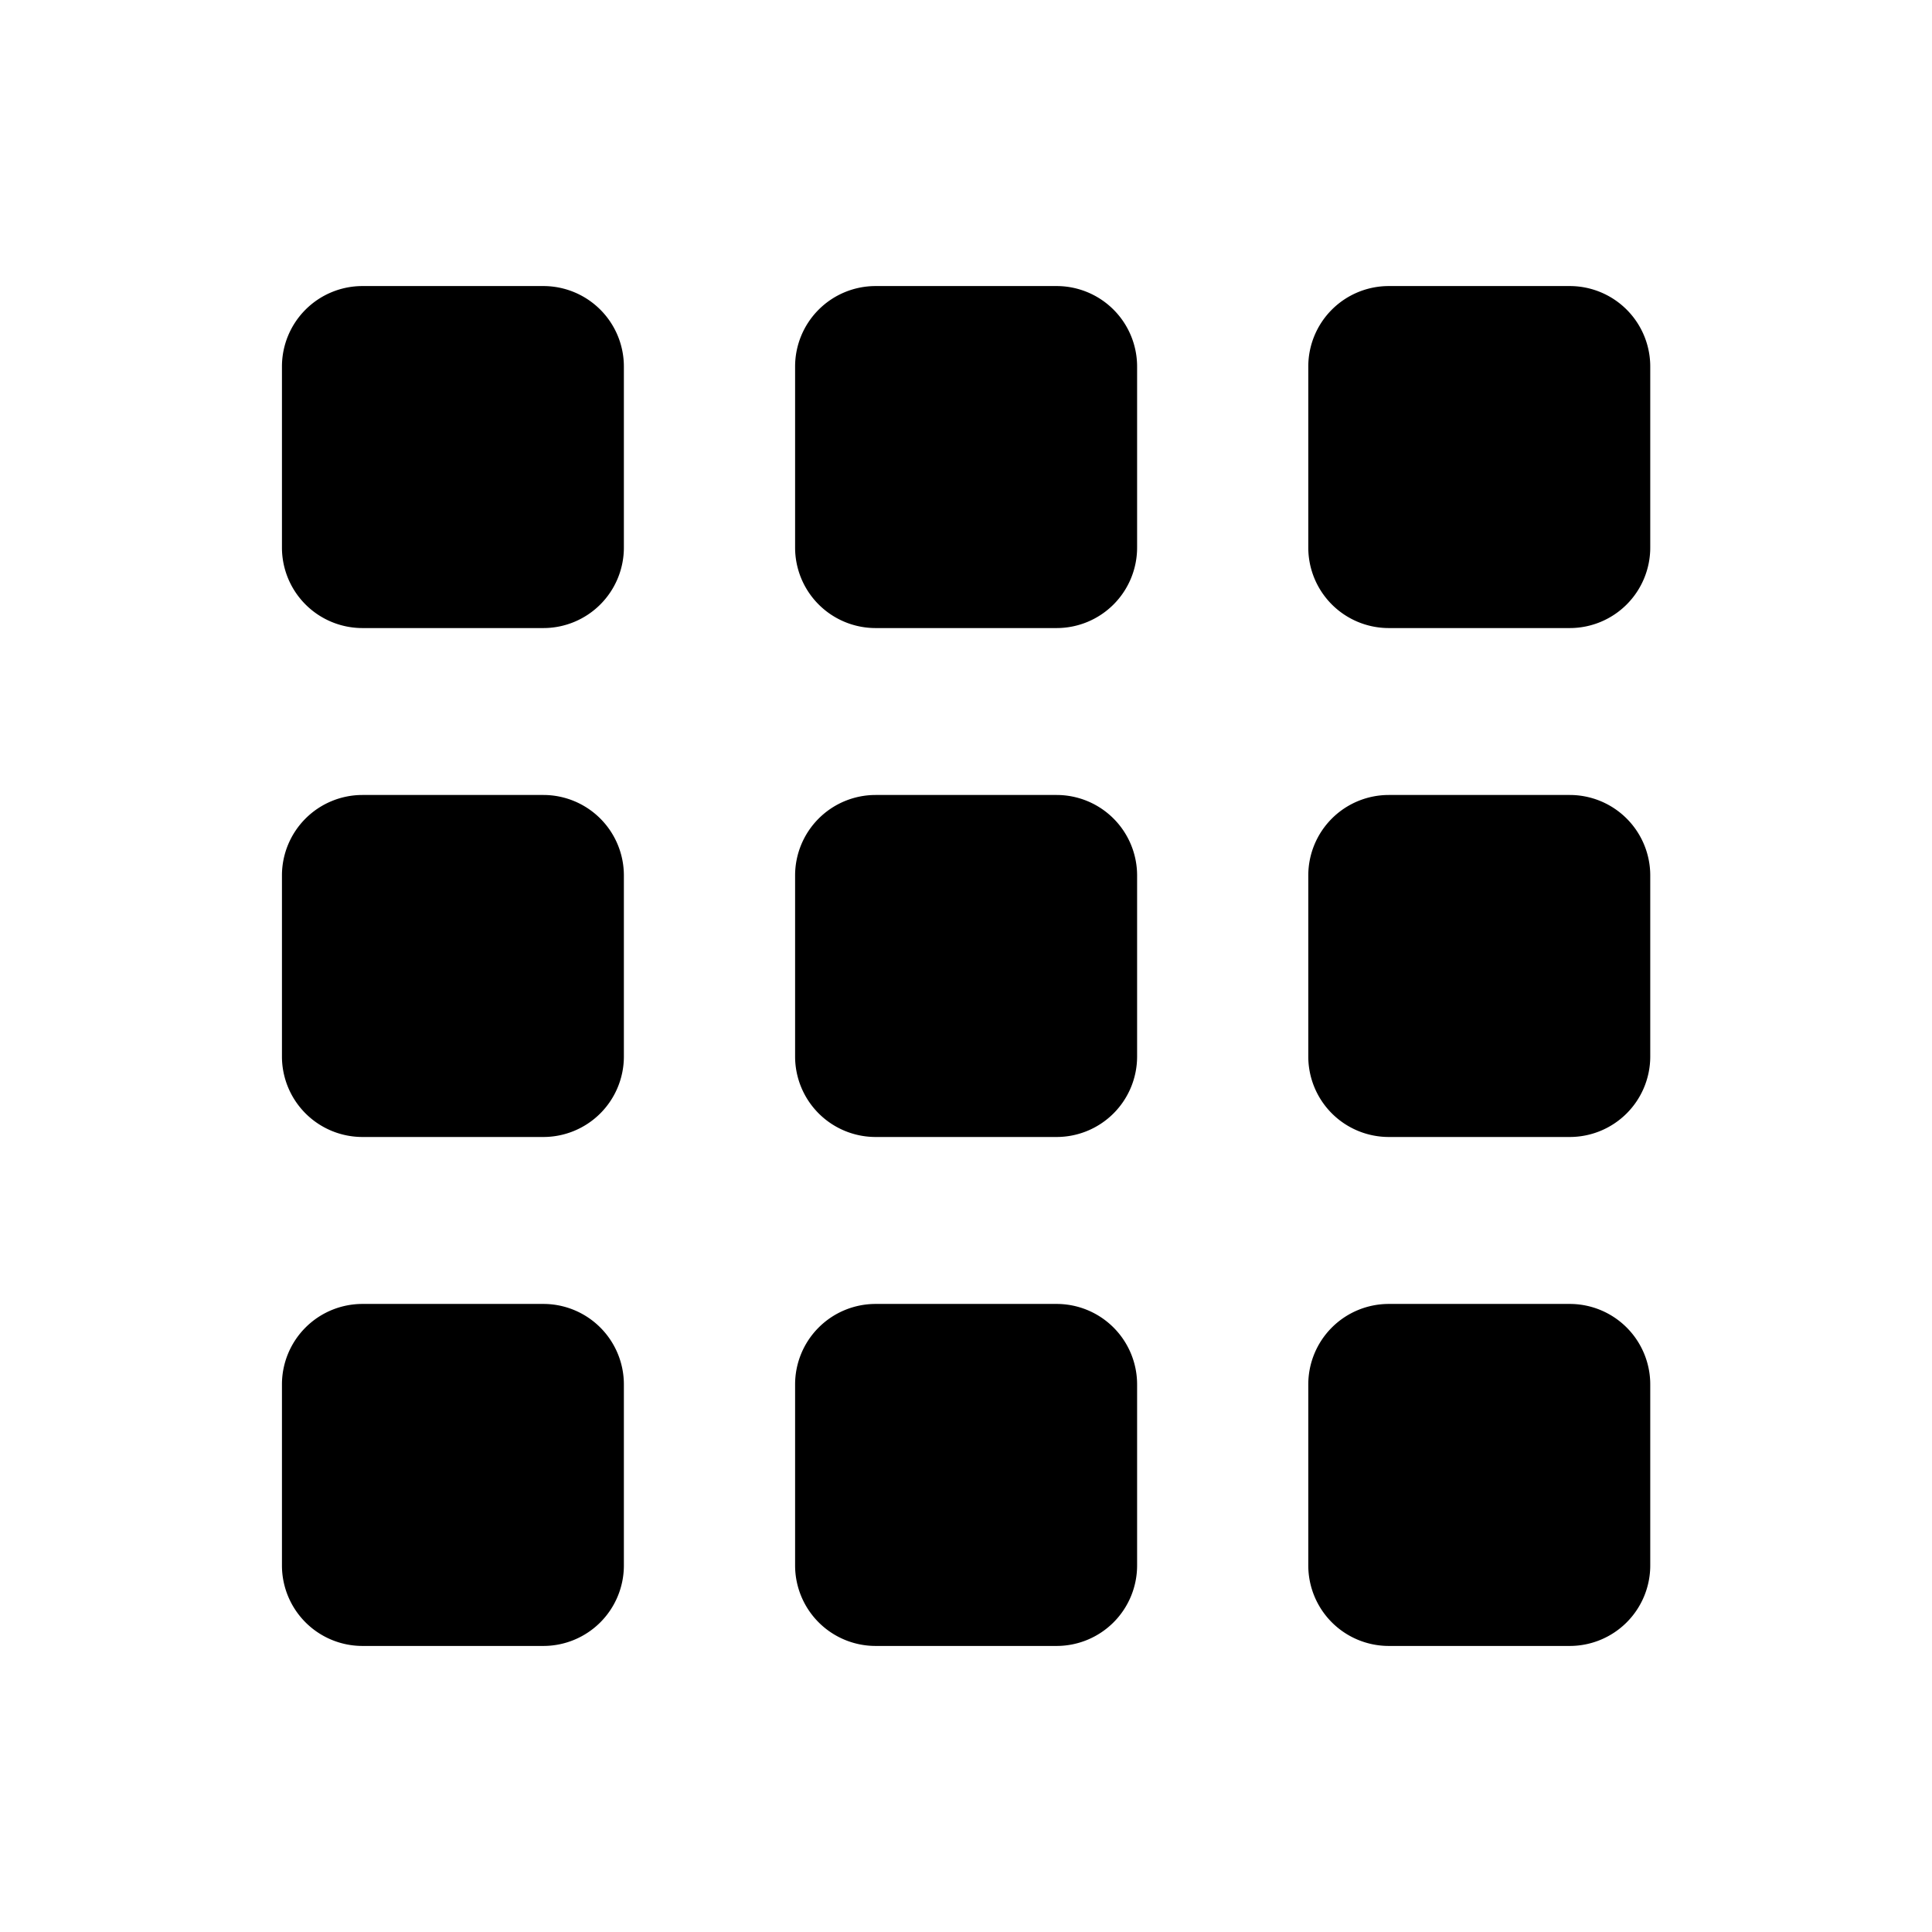 <svg width="48" height="48" viewBox="0 0 48 48" fill="none" xmlns="http://www.w3.org/2000/svg"><path d="M13.5 7.107H9.005a2 2 0 00-2 2v4.497a2 2 0 002 2H13.5a2 2 0 002-2V9.107a2 2 0 00-2-2zm12.75 0h-4.496a2 2 0 00-2 2v4.497a2 2 0 002 2h4.497a2 2 0 002-2V9.107a2 2 0 00-2-2zm0 12.644h-4.496a2 2 0 00-2 2v4.497a2 2 0 002 2h4.497a2 2 0 002-2v-4.497a2 2 0 00-2-2zM39 7.107h-4.496a2 2 0 00-2 2v4.497a2 2 0 002 2H39a2 2 0 002-2V9.107a2 2 0 00-2-2zm0 12.644h-4.496a2 2 0 00-2 2v4.497a2 2 0 002 2H39a2 2 0 002-2v-4.497a2 2 0 00-2-2zm-25.5 0H9.005a2 2 0 00-2 2v4.497a2 2 0 002 2H13.5a2 2 0 002-2v-4.497a2 2 0 00-2-2zm12.75 12.645h-4.496a2 2 0 00-2 2v4.497a2 2 0 002 2h4.497a2 2 0 002-2v-4.497a2 2 0 00-2-2zm12.75 0h-4.496a2 2 0 00-2 2v4.497a2 2 0 002 2H39a2 2 0 002-2v-4.497a2 2 0 00-2-2zm-25.5 0H9.005a2 2 0 00-2 2v4.497a2 2 0 002 2H13.5a2 2 0 002-2v-4.497a2 2 0 00-2-2z" fill="currentColor"/></svg>